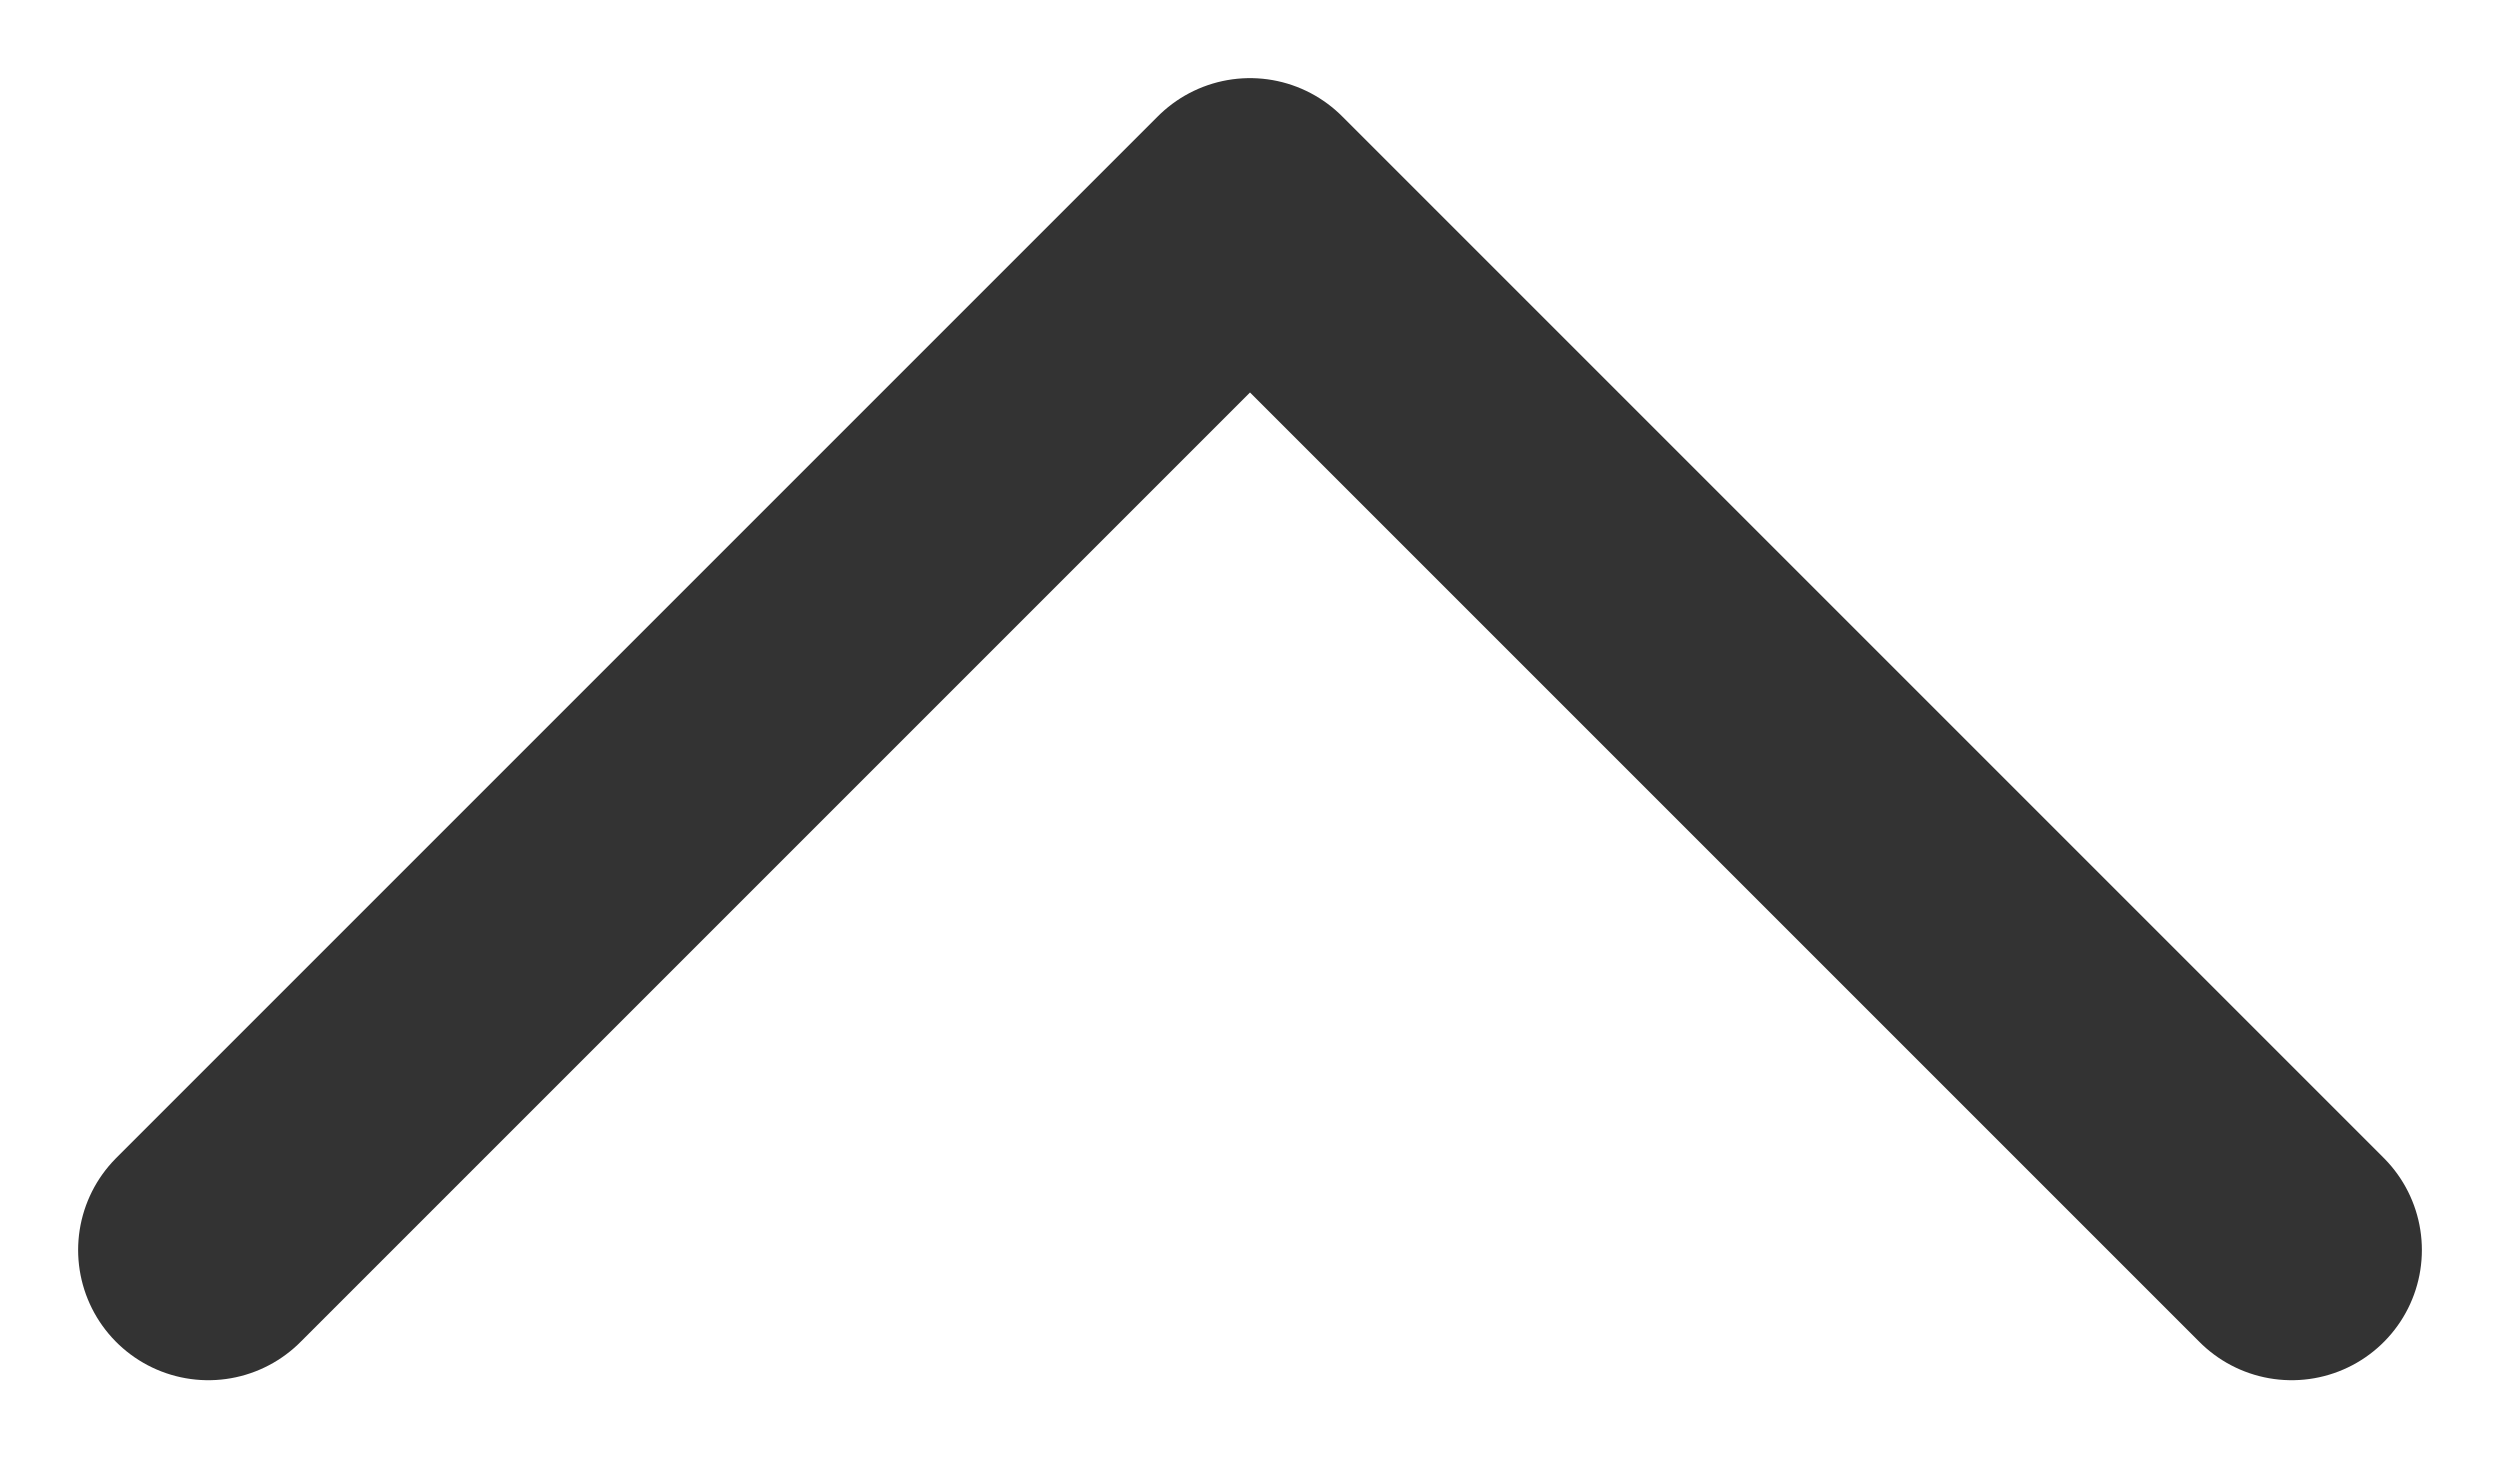 <svg width="12" height="7" viewBox="0 0 12 7" fill="none" xmlns="http://www.w3.org/2000/svg">
<path d="M1 6L6 1L11 6" stroke="#333333" stroke-width="1.25" stroke-linecap="round" stroke-linejoin="round"/>
</svg>